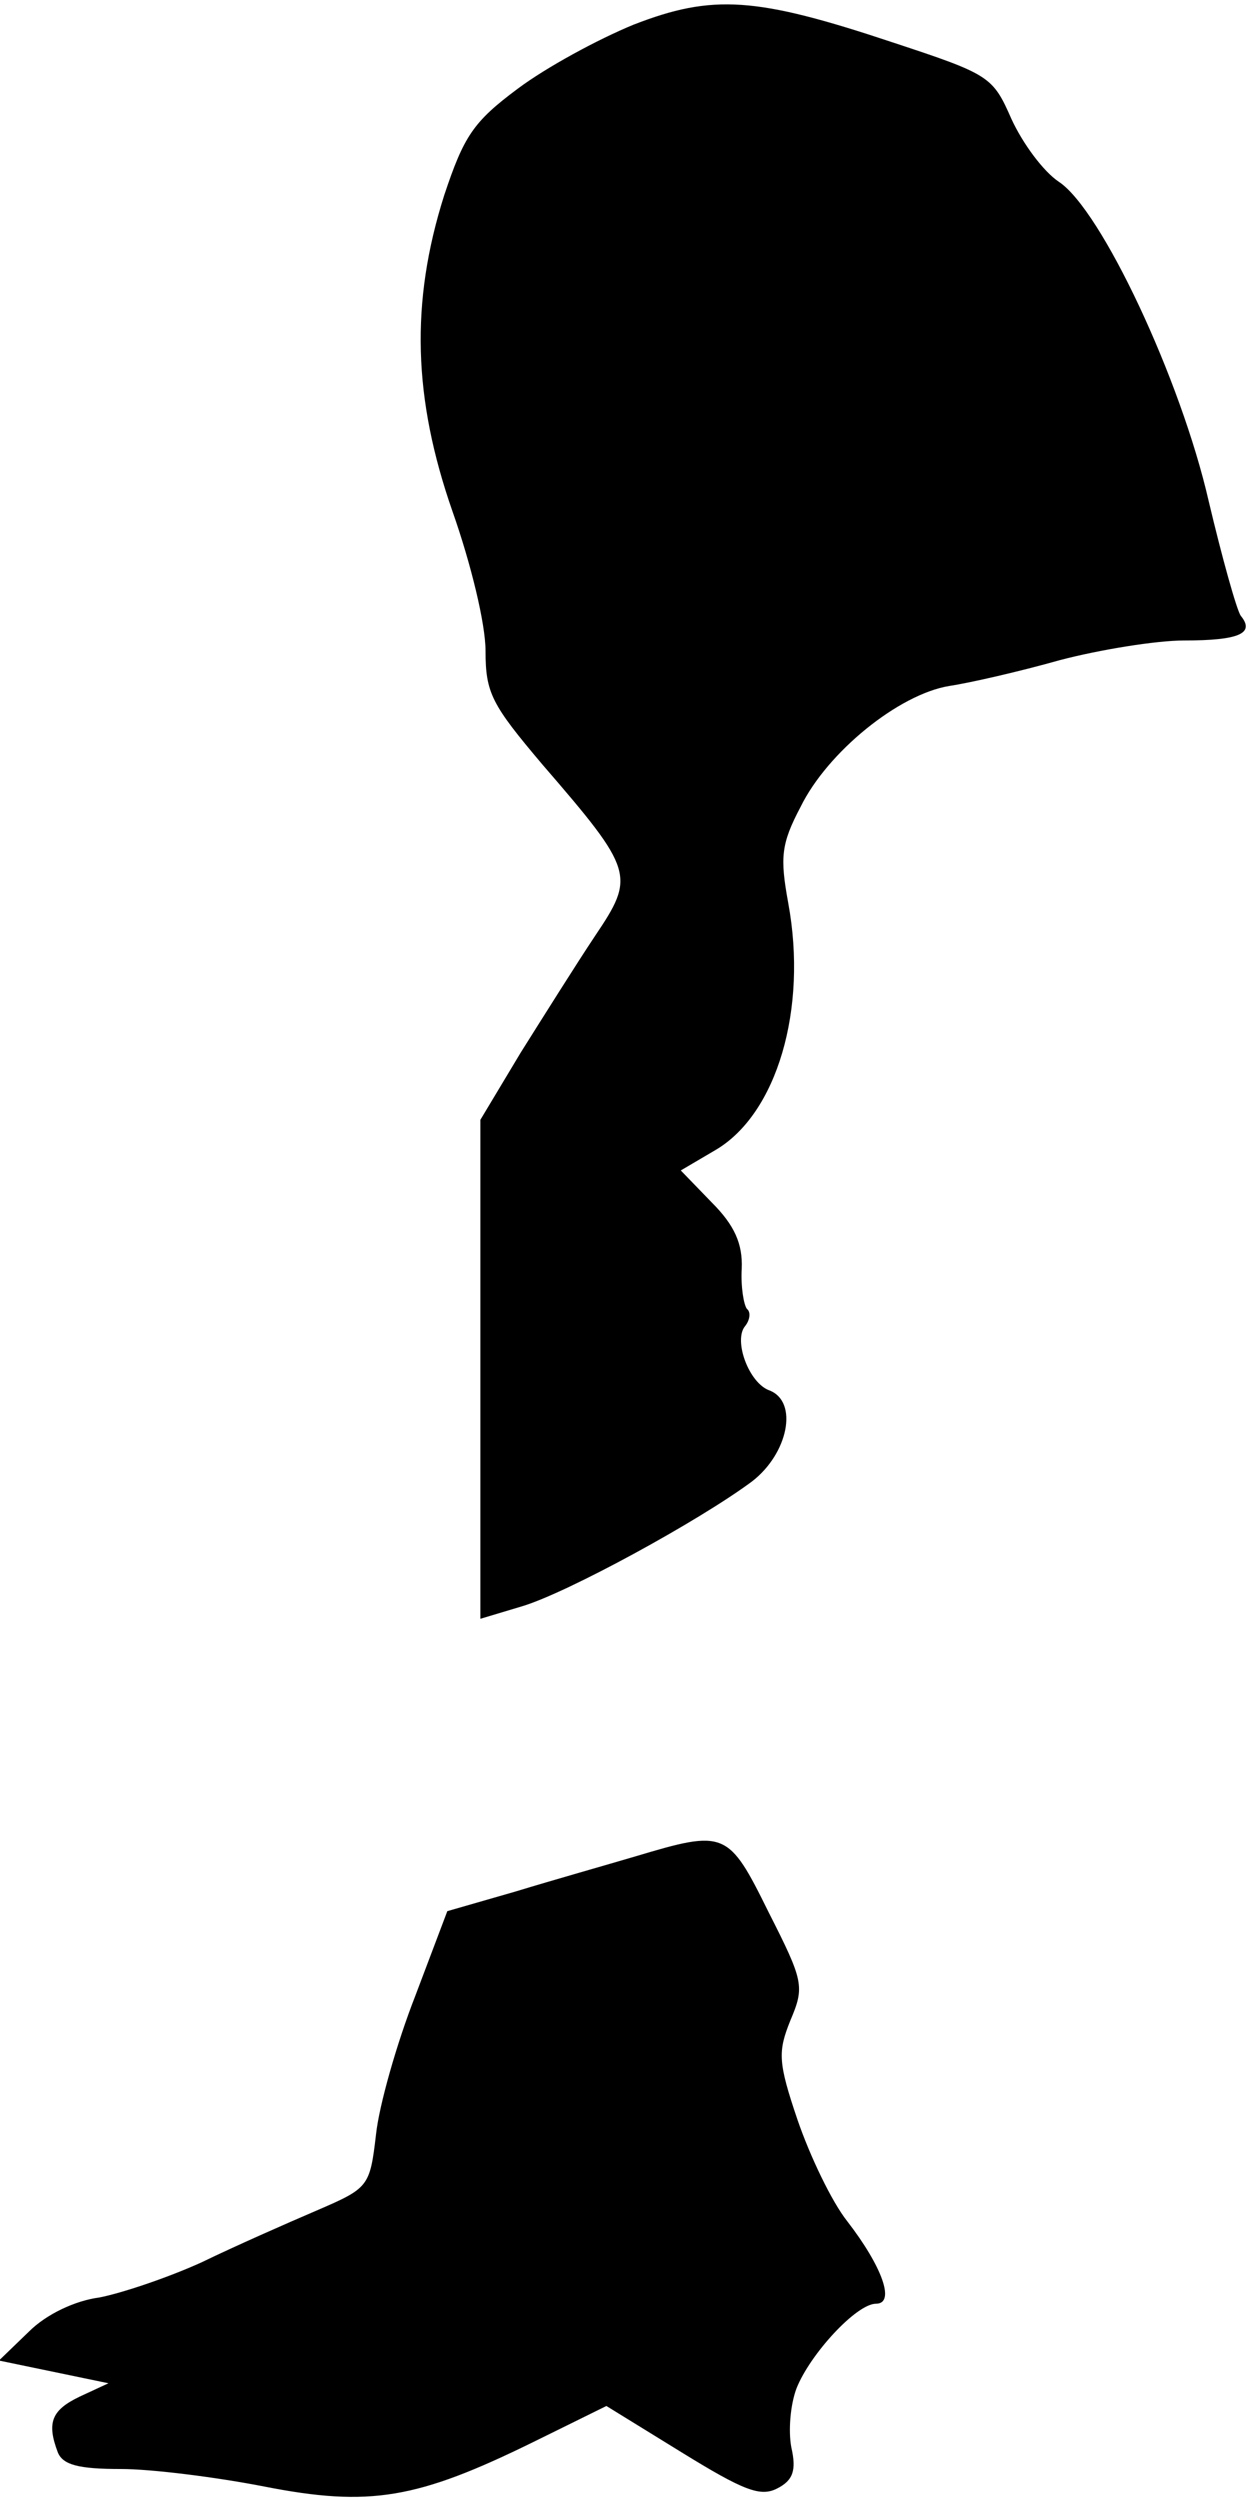 <?xml version="1.0" standalone="no"?>
<!DOCTYPE svg PUBLIC "-//W3C//DTD SVG 20010904//EN"
 "http://www.w3.org/TR/2001/REC-SVG-20010904/DTD/svg10.dtd">
<svg version="1.0" xmlns="http://www.w3.org/2000/svg"
 width="121pt" height="242pt" viewBox="0 0 121 242"
 preserveAspectRatio="xMidYMid meet">
<g transform="translate(0,242) scale(0.1,-0.1)"
fill="#000000" stroke="none">
<path fill="#000000" stroke="none" d="M613 2396 c-34 -14 -84 -41 -112 -62
-43 -32 -52 -46 -71 -103 -33 -104 -30 -197 8 -306 18 -51 32 -109 32 -135 0
-41 6 -52 55 -110 89 -103 90 -108 51 -166 -18 -27 -50 -78 -72 -113 l-39 -65
0 -242 0 -241 40 12 c44 13 172 83 223 121 35 27 45 77 17 88 -20 7 -35 48
-24 62 5 6 6 14 2 17 -3 4 -6 21 -5 39 1 24 -7 42 -29 64 l-30 31 34 20 c59
35 89 136 70 239 -8 44 -7 57 12 93 26 53 95 109 144 117 20 3 68 14 107 25
38 10 93 19 120 19 54 0 69 7 55 24 -4 6 -18 56 -31 111 -27 118 -104 282
-145 309 -15 10 -35 37 -46 61 -18 41 -21 43 -115 74 -132 44 -174 47 -251 17z"/>
<path fill="#000000" stroke="none" d="M615 623 c-27 -8 -80 -23 -116 -34
l-66 -19 -31 -82 c-18 -46 -35 -106 -38 -134 -6 -51 -7 -52 -58 -74 -28 -12
-78 -34 -111 -50 -33 -15 -78 -30 -99 -34 -23 -3 -51 -16 -68 -33 l-29 -28 53
-11 53 -11 -28 -13 c-27 -13 -32 -25 -21 -54 5 -12 20 -16 61 -16 30 0 93 -8
139 -17 102 -20 148 -12 260 43 l71 35 73 -45 c60 -37 76 -43 92 -35 16 8 19
18 14 40 -3 16 -1 41 5 57 13 33 58 82 77 82 19 0 6 36 -28 80 -15 19 -36 63
-48 98 -19 56 -19 66 -7 96 14 33 13 38 -21 105 -39 79 -42 80 -129 54z"/>
</g>
</svg>
